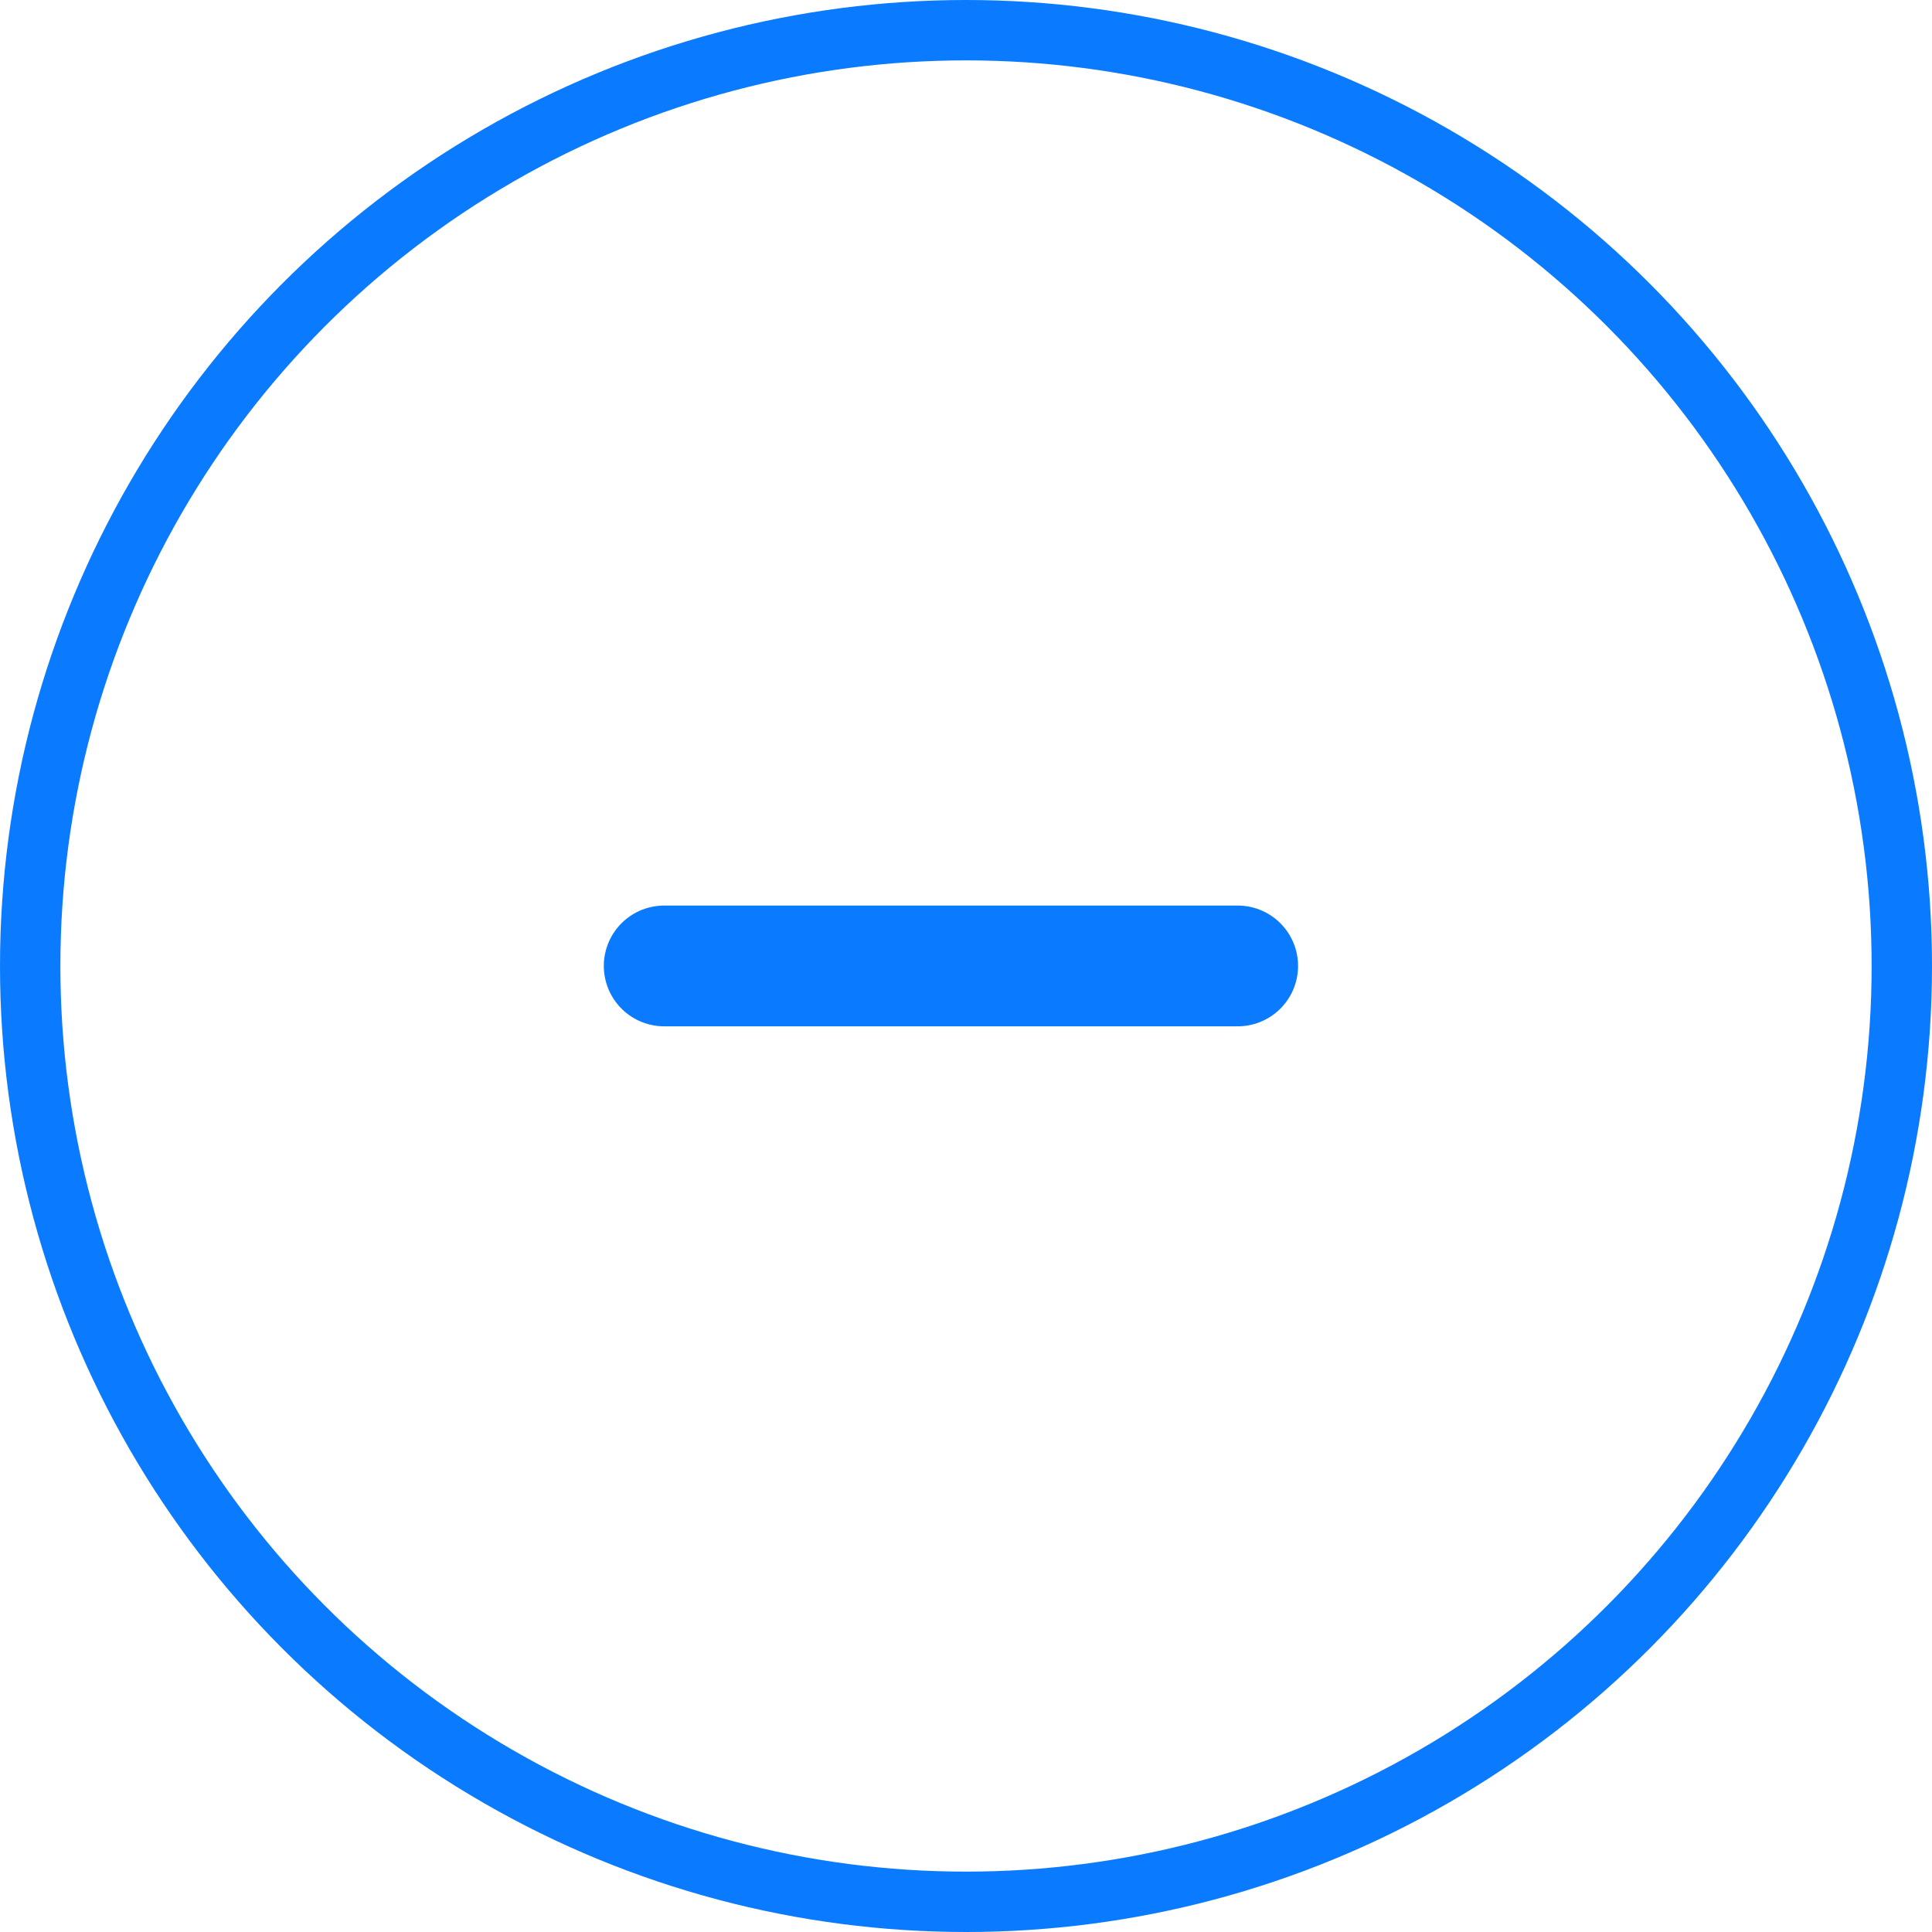 <svg width="32" height="32" viewBox="0 0 32 32" fill="none" xmlns="http://www.w3.org/2000/svg">
<circle cx="16" cy="16" r="15.5" stroke="#0A7AFF"/>
<path d="M11.001 15.999H20.5" stroke="#0A7AFF" stroke-width="2" stroke-linecap="round" stroke-linejoin="round"/>
</svg>
